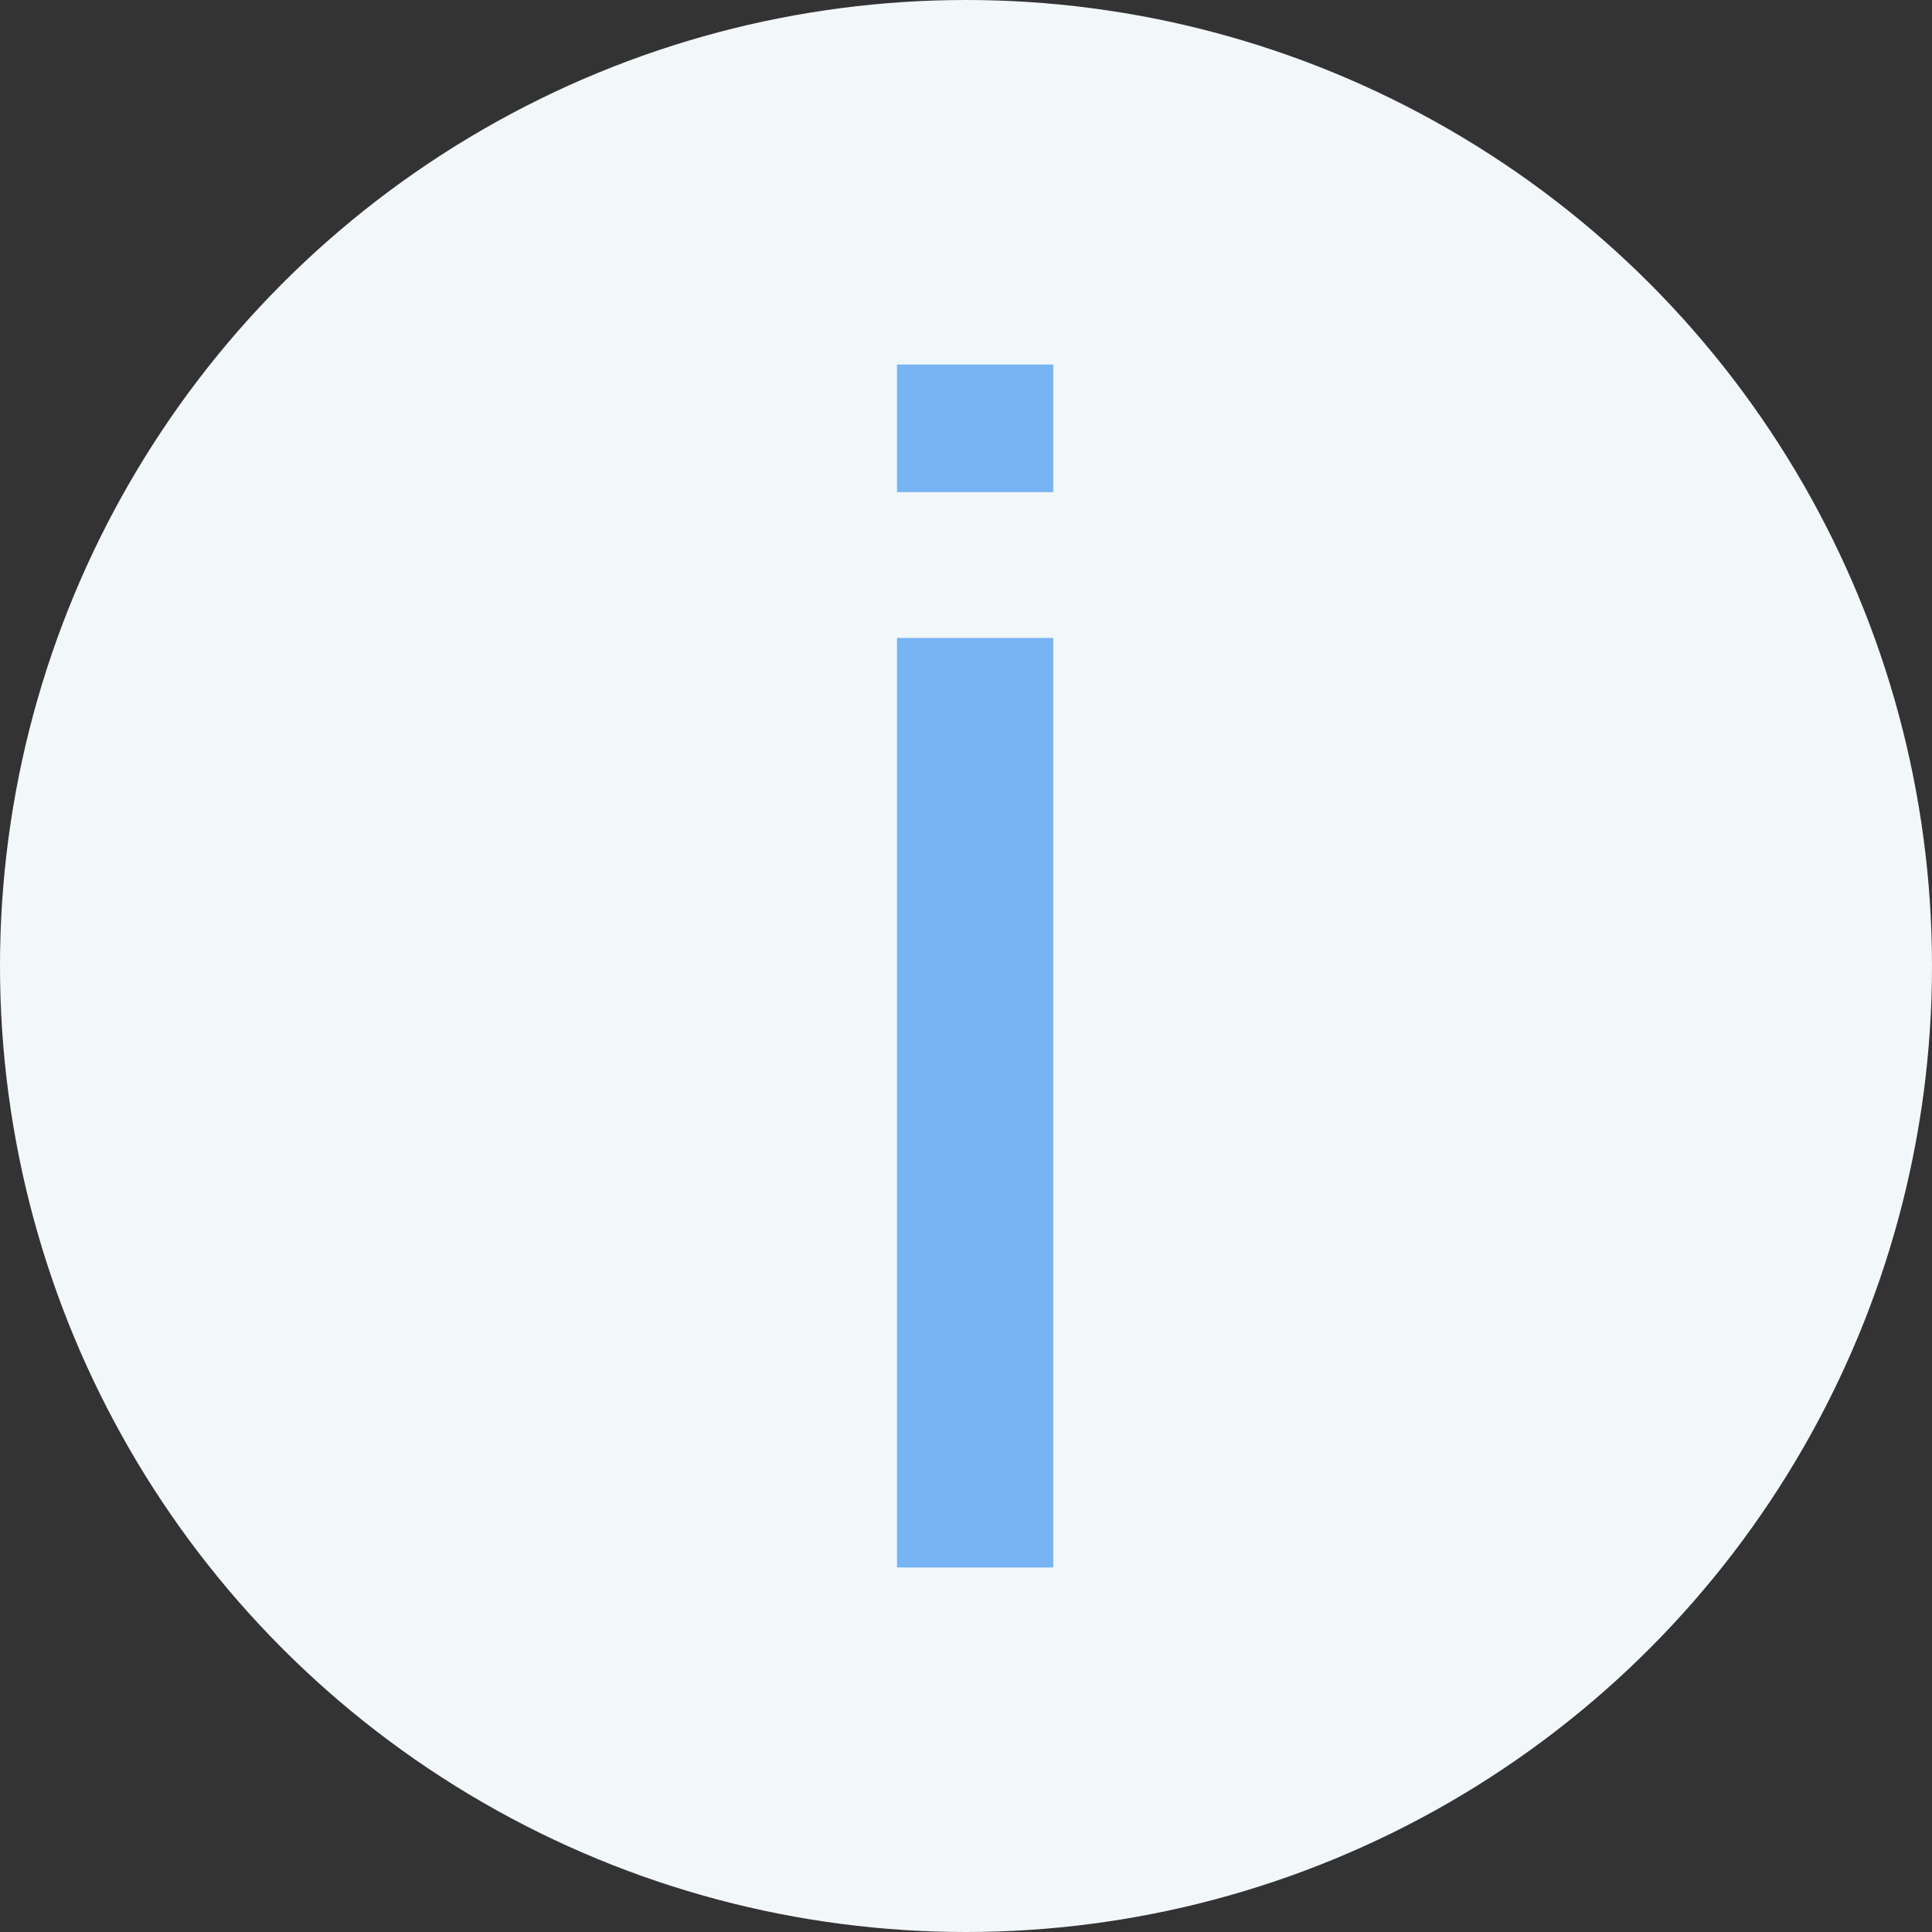 <svg xmlns="http://www.w3.org/2000/svg" viewBox="0 0 58 58"><rect x="0" y="0" width="58" height="58" fill="#333333" stroke="none"/><defs><style>.a{fill:#f2f7fa;}.b{fill:none;stroke:#78b3f3;stroke-miterlimit:10;stroke-width:4.69px;}</style></defs><circle class="a" cx="29" cy="29" r="29"/><line class="b" x1="29.274" y1="47.057" x2="29.274" y2="19.151"/><line class="b" x1="29.274" y1="14.774" x2="29.274" y2="10.943"/></svg>